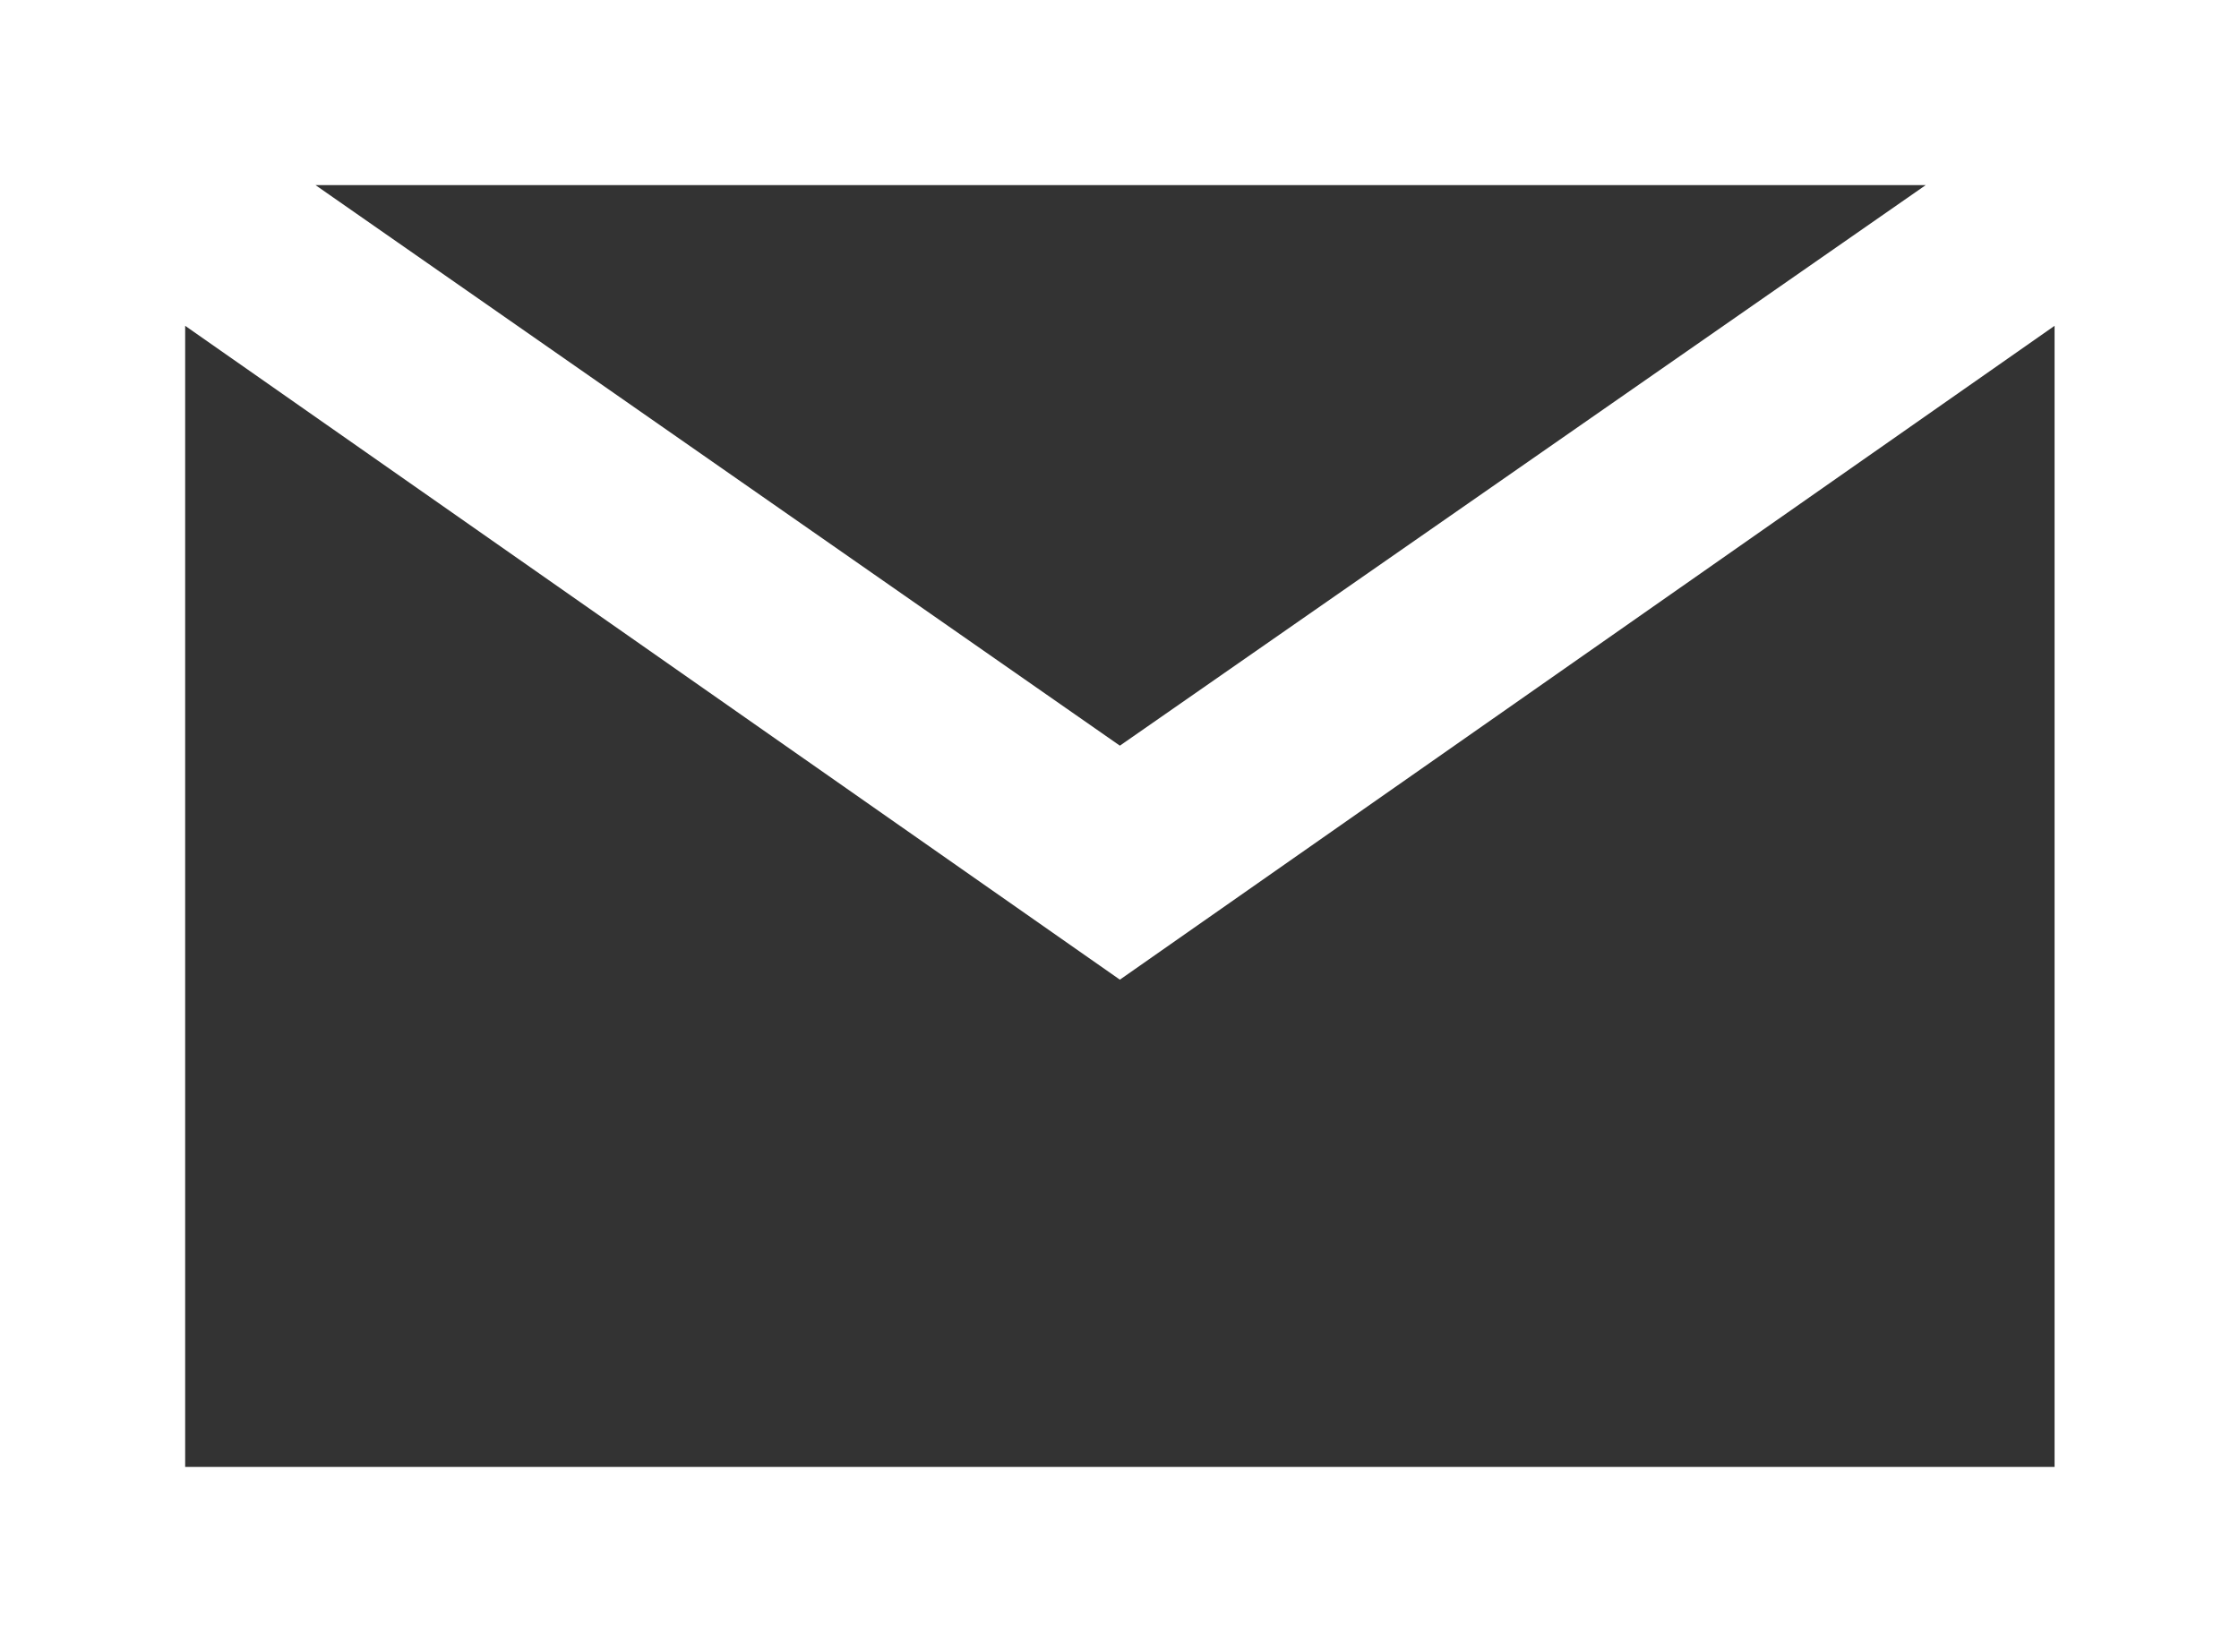<svg xmlns="http://www.w3.org/2000/svg" viewBox="0 0 30.23 22.31"><rect x="0" y="0" width="30.23" height="22.31" fill="#333333" stroke="none"/><defs><style>.cls-1{fill:#fff;}</style></defs><g id="Livello_2" data-name="Livello 2"><g id="Livello_1-2" data-name="Livello 1"><path class="cls-1" d="M0,22.31V0H30.23V22.31Zm2.5-2.5H27.74V4.4L15.12,13.23,2.5,4.4Zm12.62-9.74L26,2.5H4.26Z"/></g></g></svg>